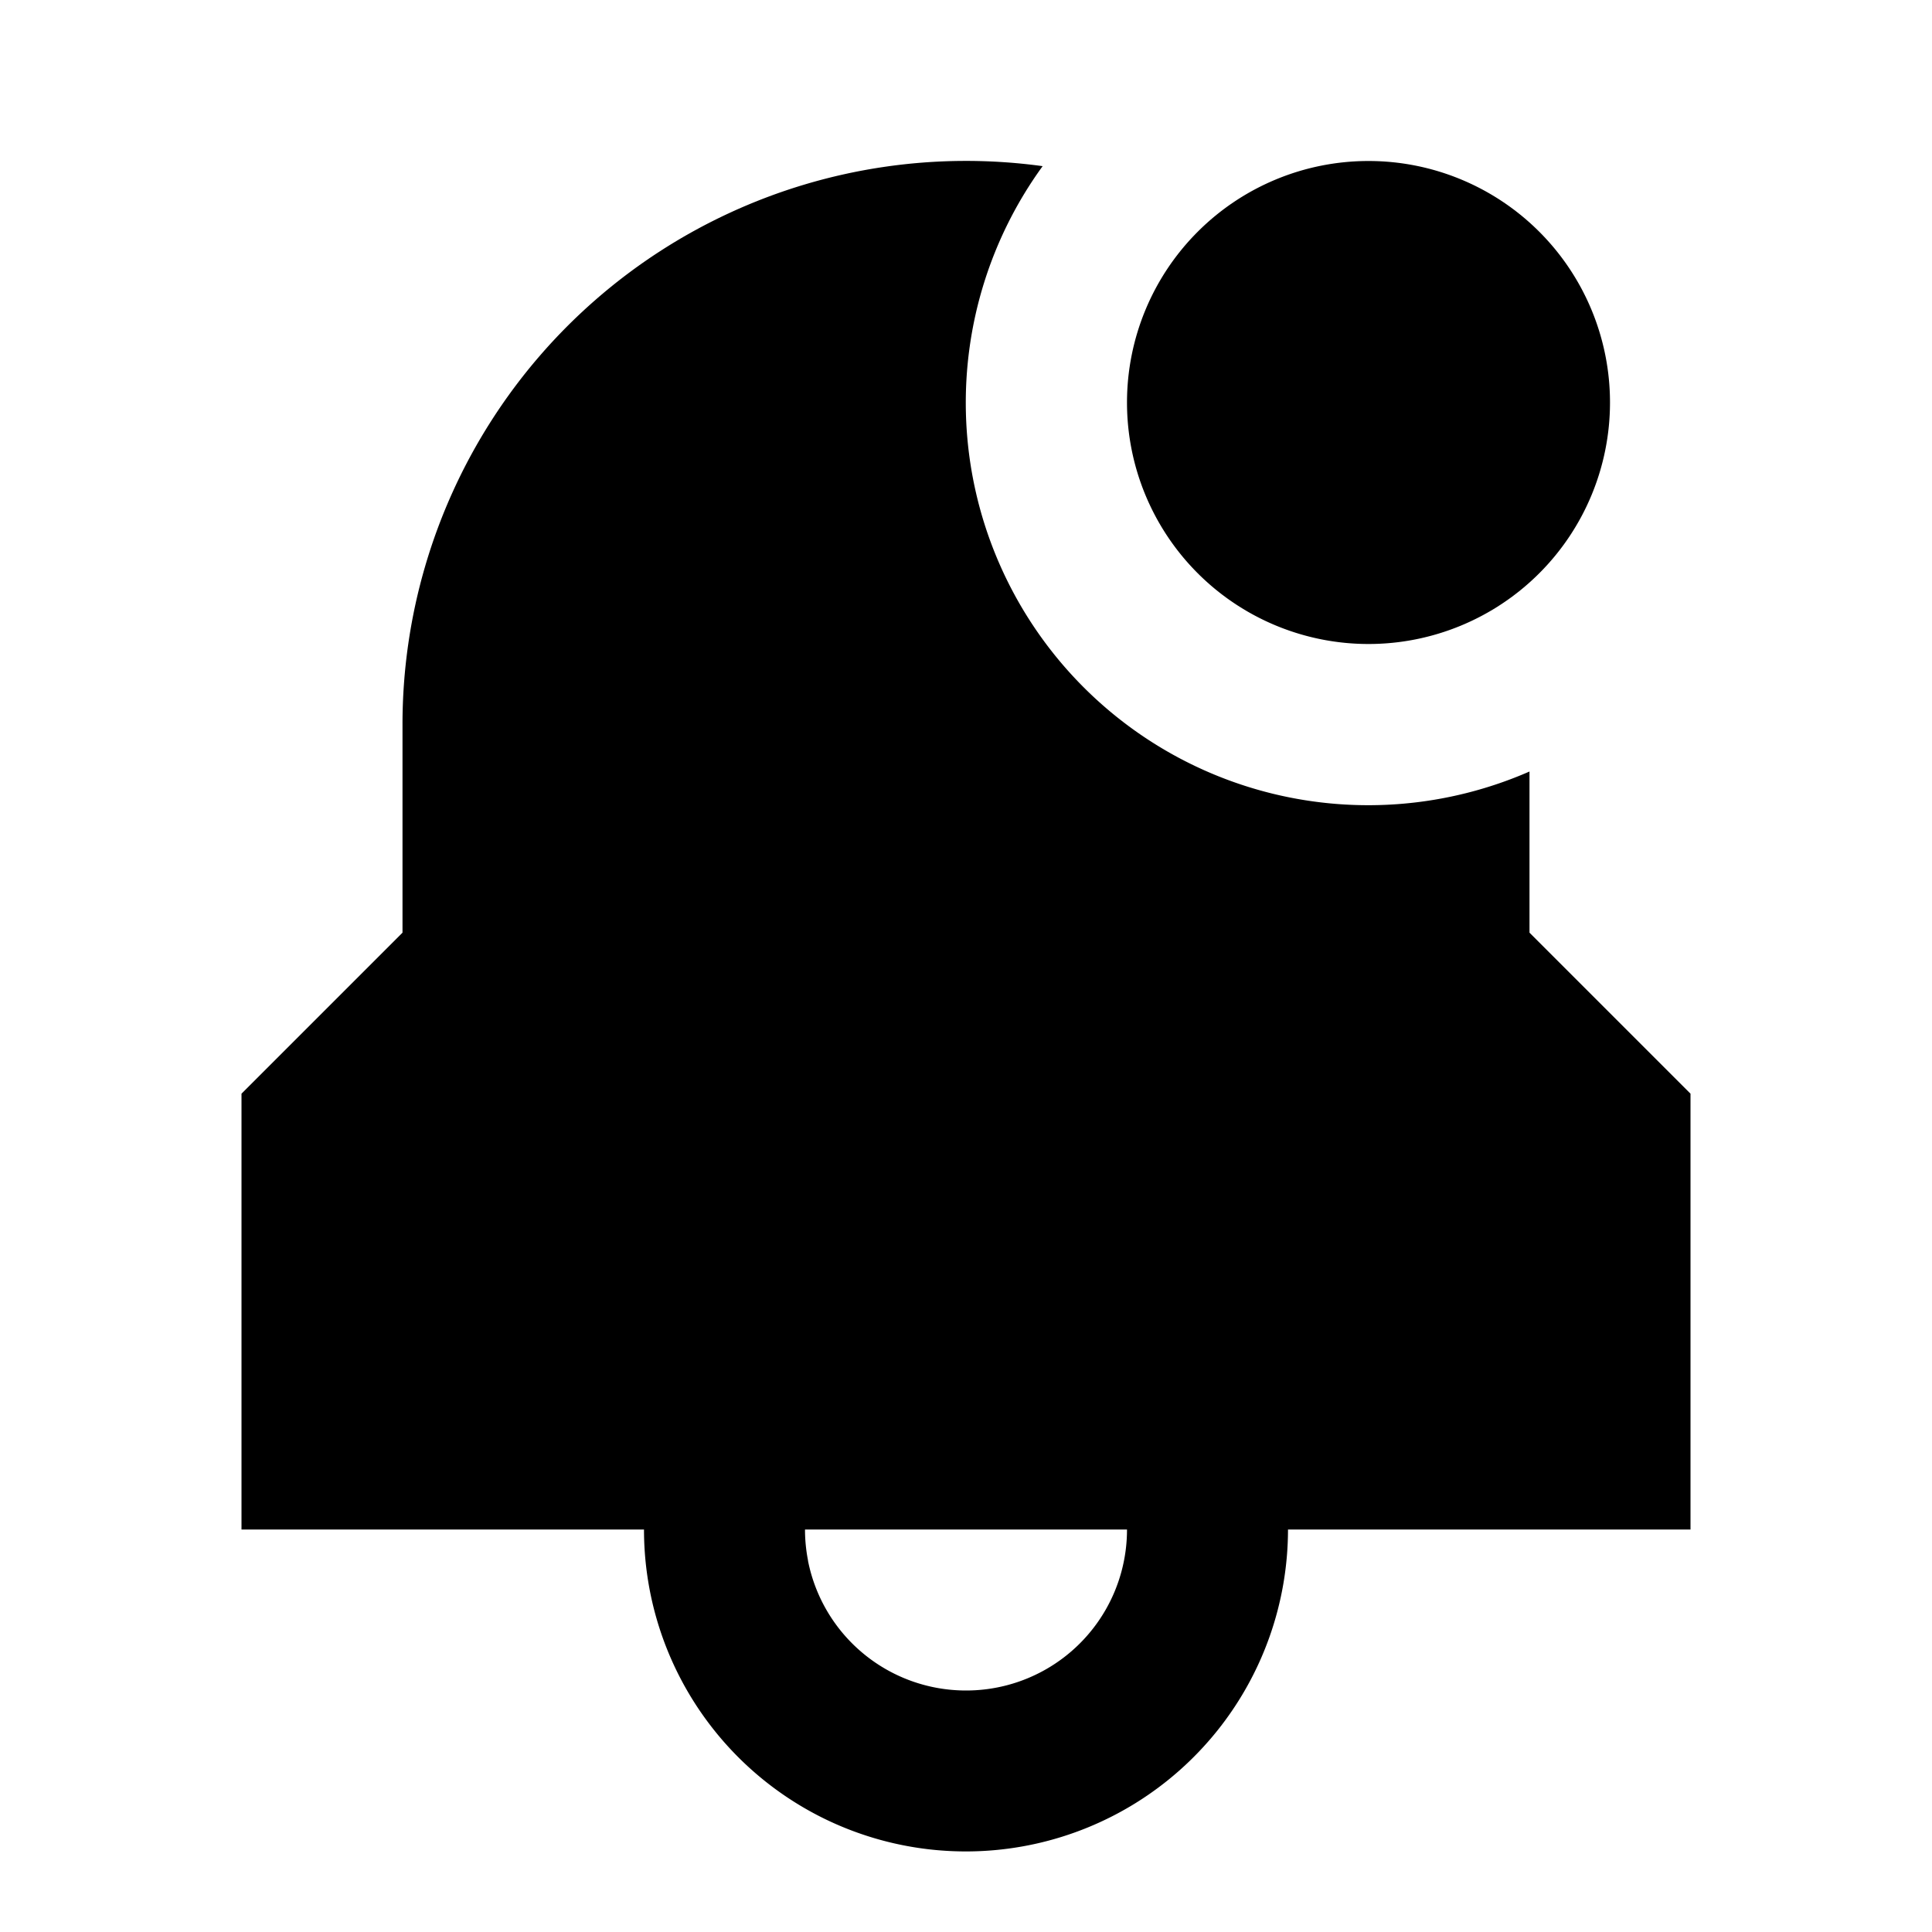 <svg viewBox="0 0 24 24" fill="none" xmlns="http://www.w3.org/2000/svg"><path fill-rule="evenodd" clip-rule="evenodd" d="M12.952 2.064A5 5 0 0 0 19 9.584v2.002l2 2V19h-5a4.002 4.002 0 0 1-5.775 3.585A3.999 3.999 0 0 1 8 19H3v-5.414l2-2V9a7 7 0 0 1 7.952-6.936zm-2.914 17.323A2.002 2.002 0 0 1 10 19h4a1.998 1.998 0 0 1-2.003 2 2 2 0 0 1-1.96-1.613z" fill="currentColor"/><path fill-rule="evenodd" clip-rule="evenodd" d="M17 2a3 3 0 1 0 0 6 3 3 0 0 0 0-6z" fill="currentColor"/></svg>